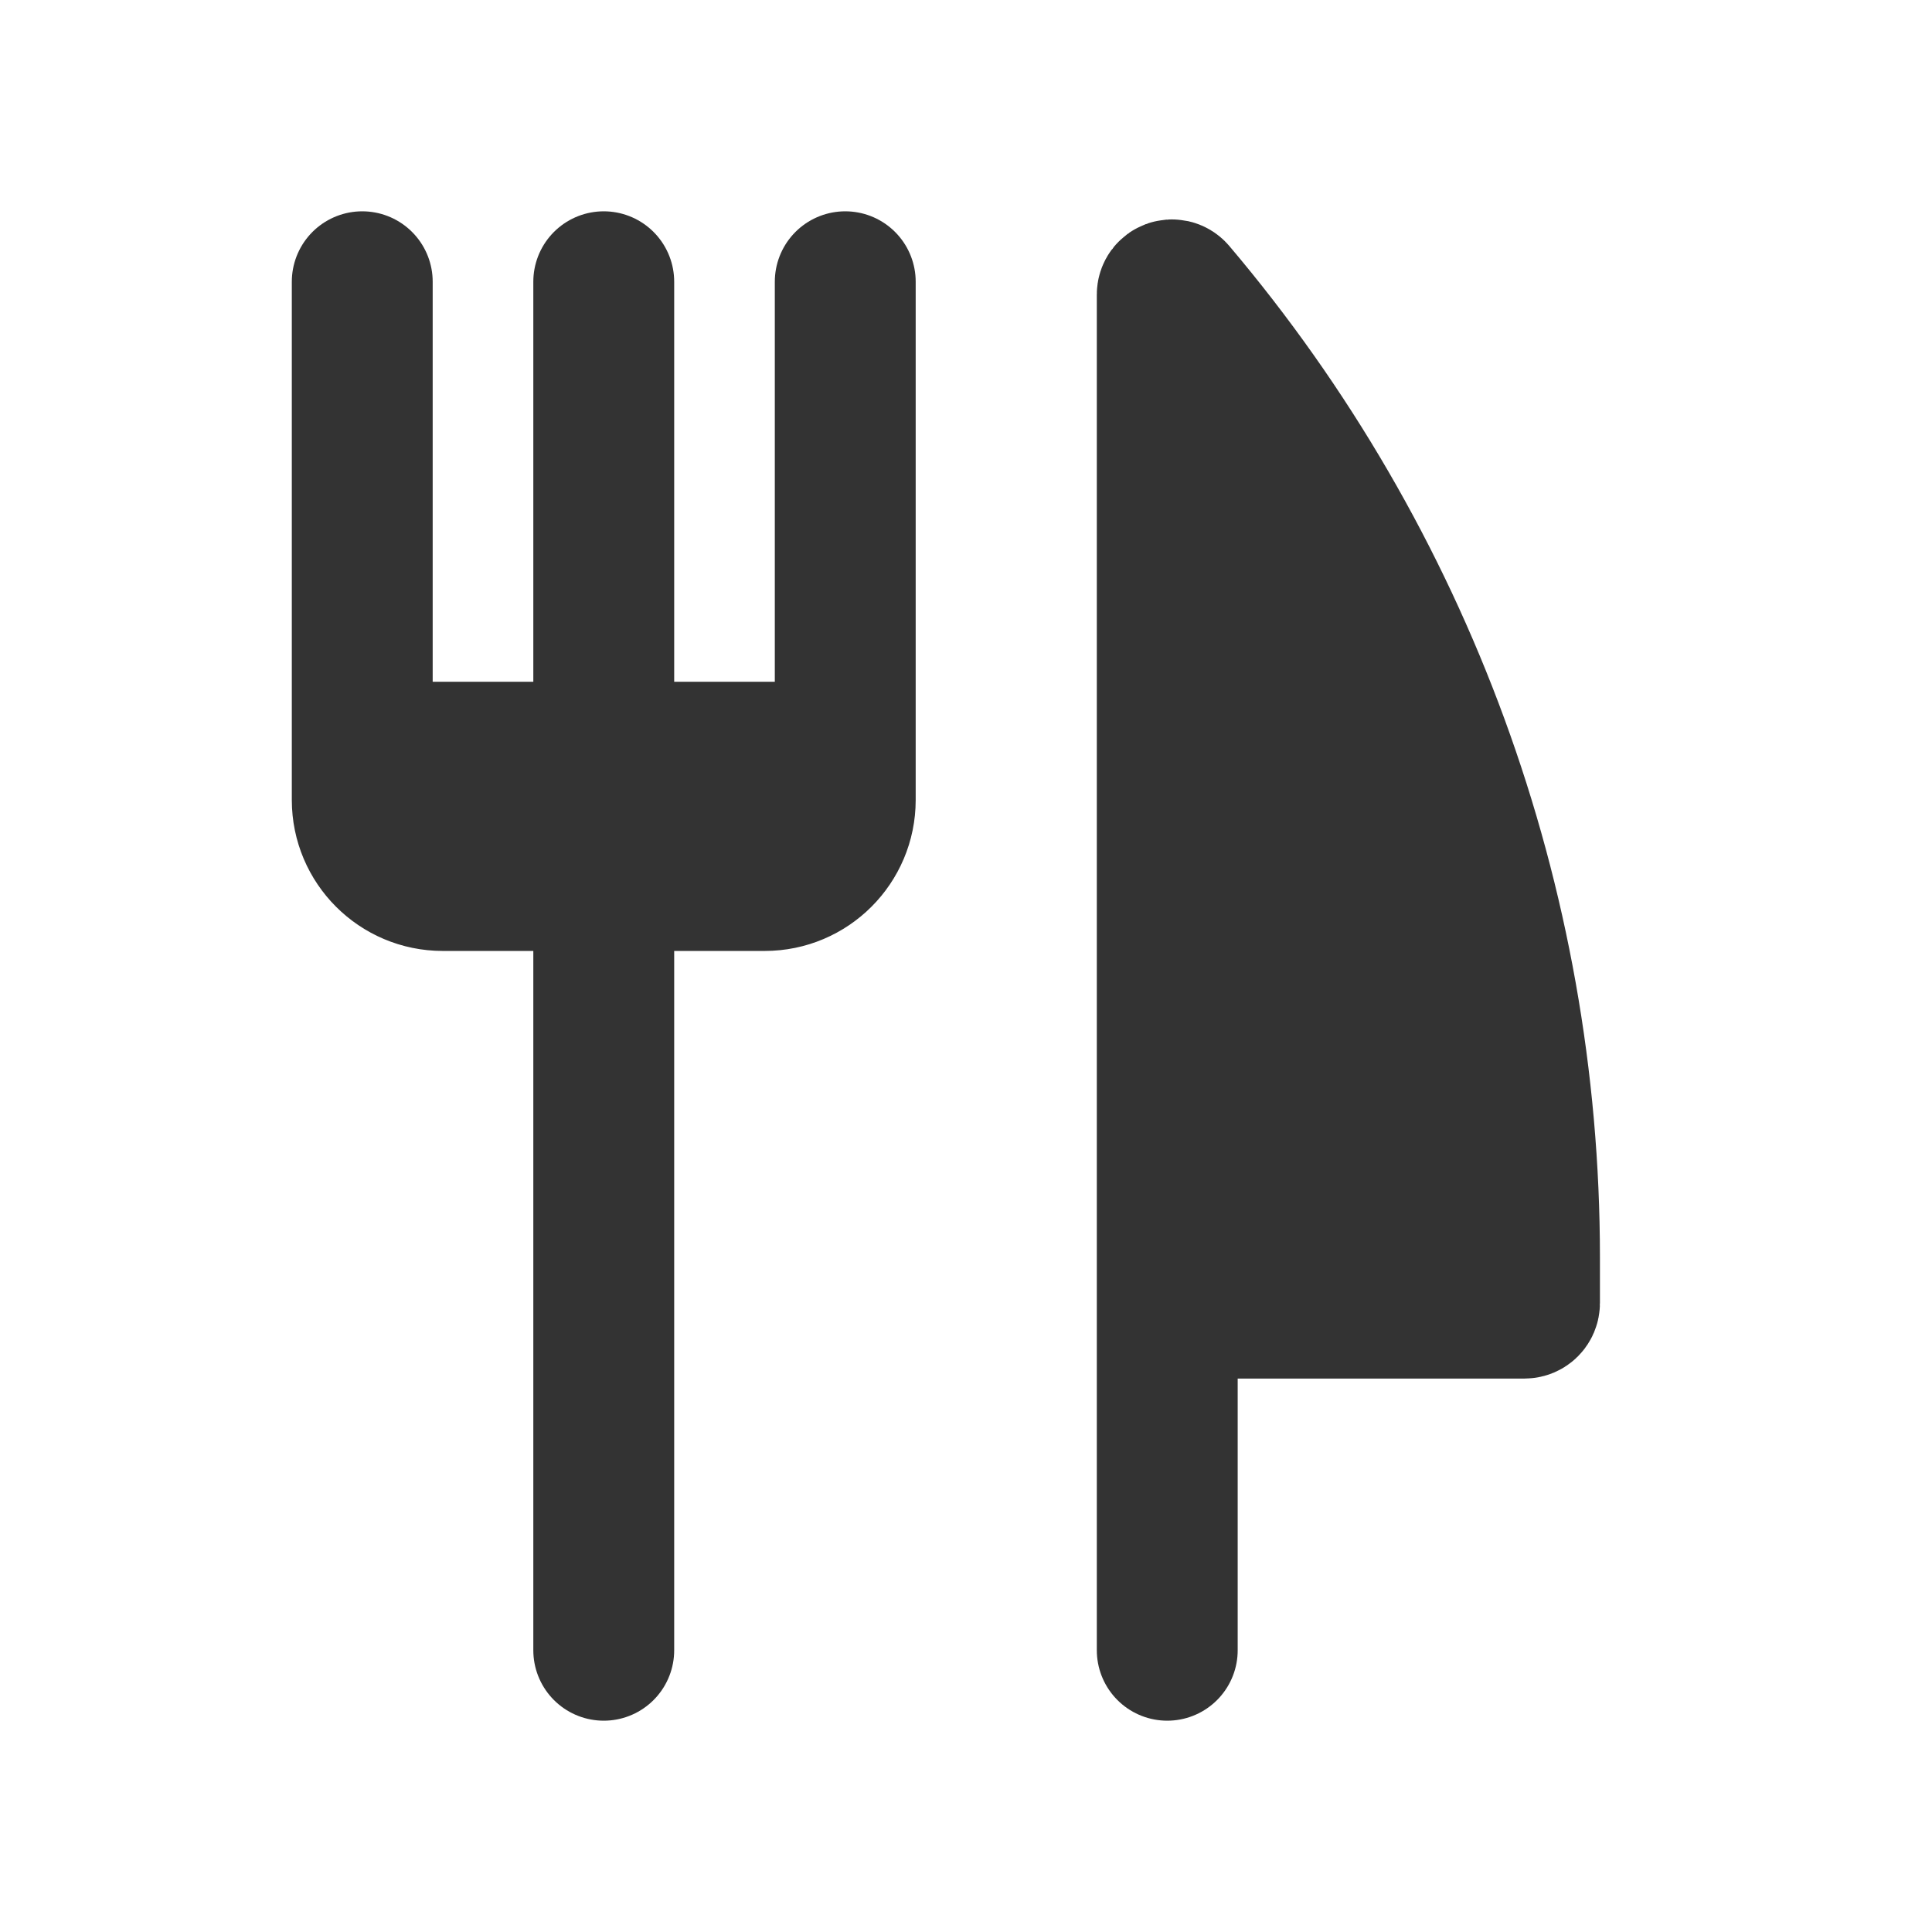 <svg width="24" height="24" viewBox="0 0 24 24" fill="none" xmlns="http://www.w3.org/2000/svg">
<path d="M7.5 20.5V13.594V10.938M7.5 3.5V10.938M7.5 10.938H9.5C10.052 10.938 10.5 10.49 10.5 9.938V3.5M7.5 10.938H5.5C4.948 10.938 4.5 10.49 4.5 9.938V3.5M10.5 9.344H7.5H4.5" stroke="#333333" stroke-width="1.75" stroke-linecap="round"/>
<path d="M14.5 16.25V3.659C14.5 3.605 14.568 3.58 14.603 3.621C17.442 6.973 19 11.223 19 15.616V16.187C19 16.222 18.972 16.25 18.937 16.25H14.5Z" fill="#333333"/>
<path d="M14.5 20.5V16.25M14.5 16.25V3.659C14.5 3.605 14.568 3.58 14.603 3.621V3.621C17.442 6.973 19 11.223 19 15.616V16.187C19 16.222 18.972 16.25 18.937 16.25H14.5Z" stroke="#333333" stroke-width="1.75" stroke-linecap="round"/>
</svg>
